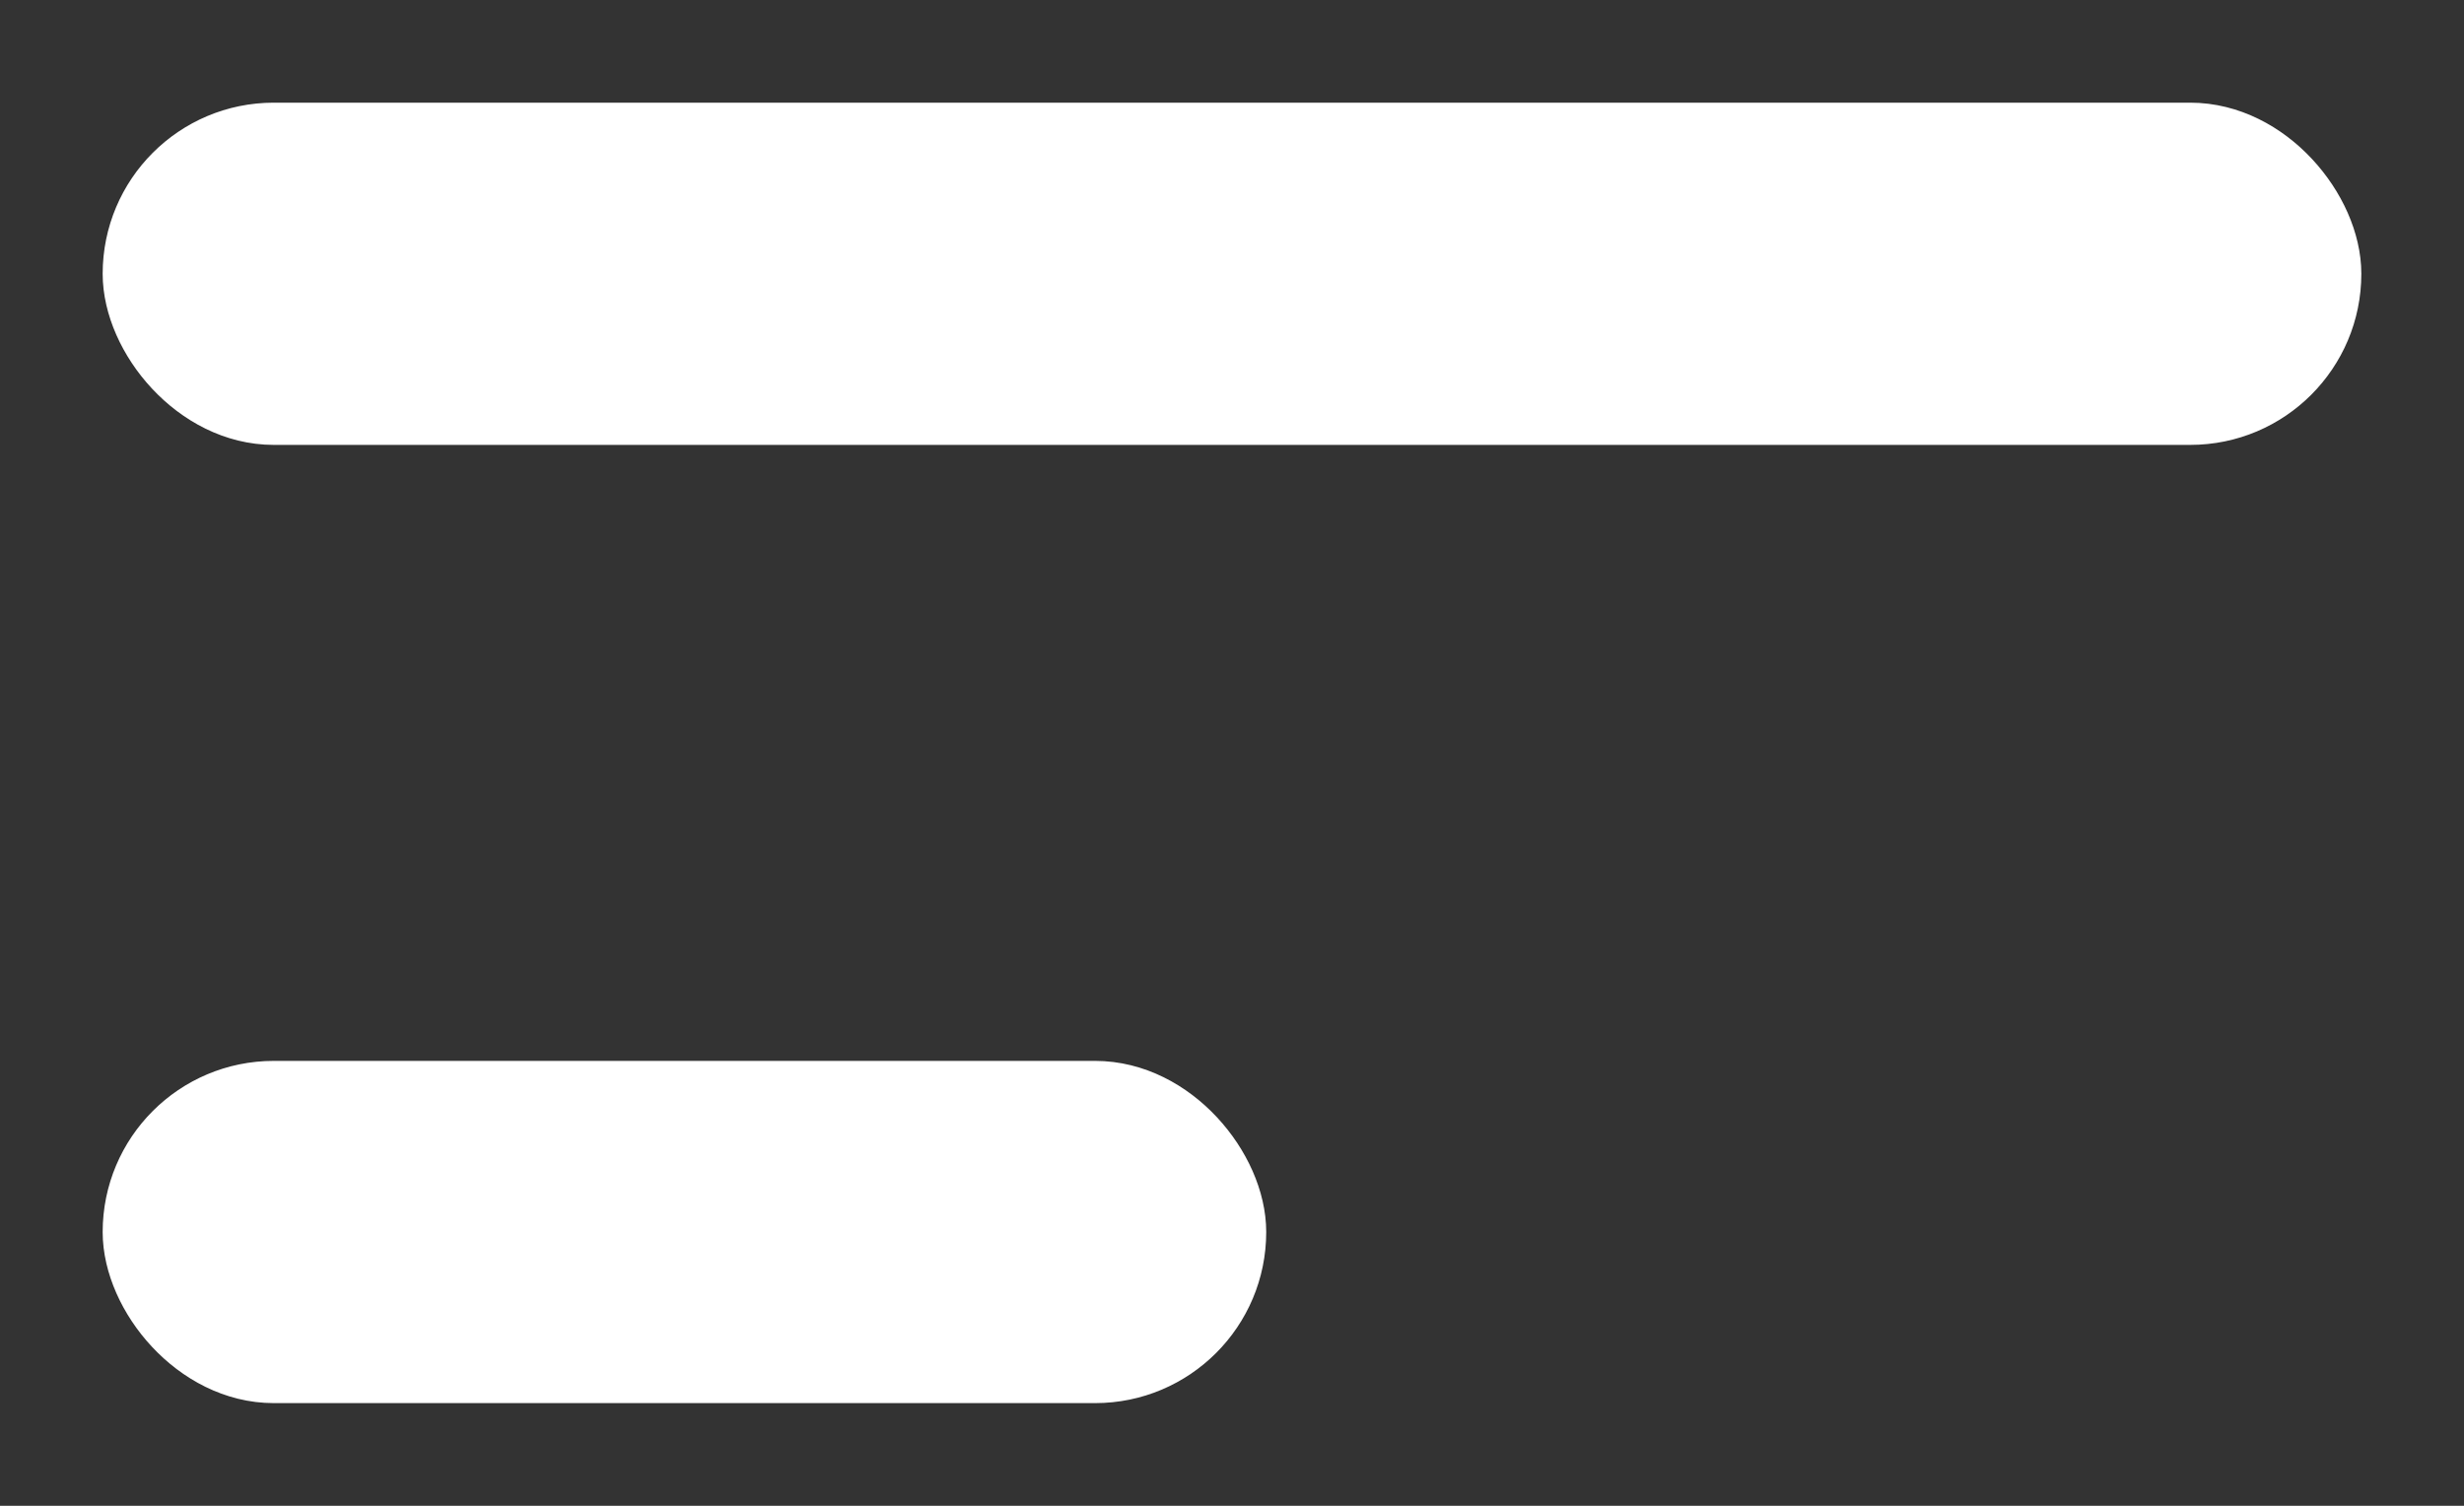 <svg width="18" height="11" viewBox="0 0 18 11" fill="none" xmlns="http://www.w3.org/2000/svg">
<rect x="0" y="0" width="18" height="11" fill="#333333" stroke="none"/>
<rect x="1" y="1" width="16" height="2" rx="1" fill="#FFFFFF" stroke="#FFFFFF" stroke-width="0.5"/>
<rect x="1" y="8" width="8" height="2" rx="1" fill="#FFFFFF" stroke="#FFFFFF" stroke-width="0.5"/>
</svg>
